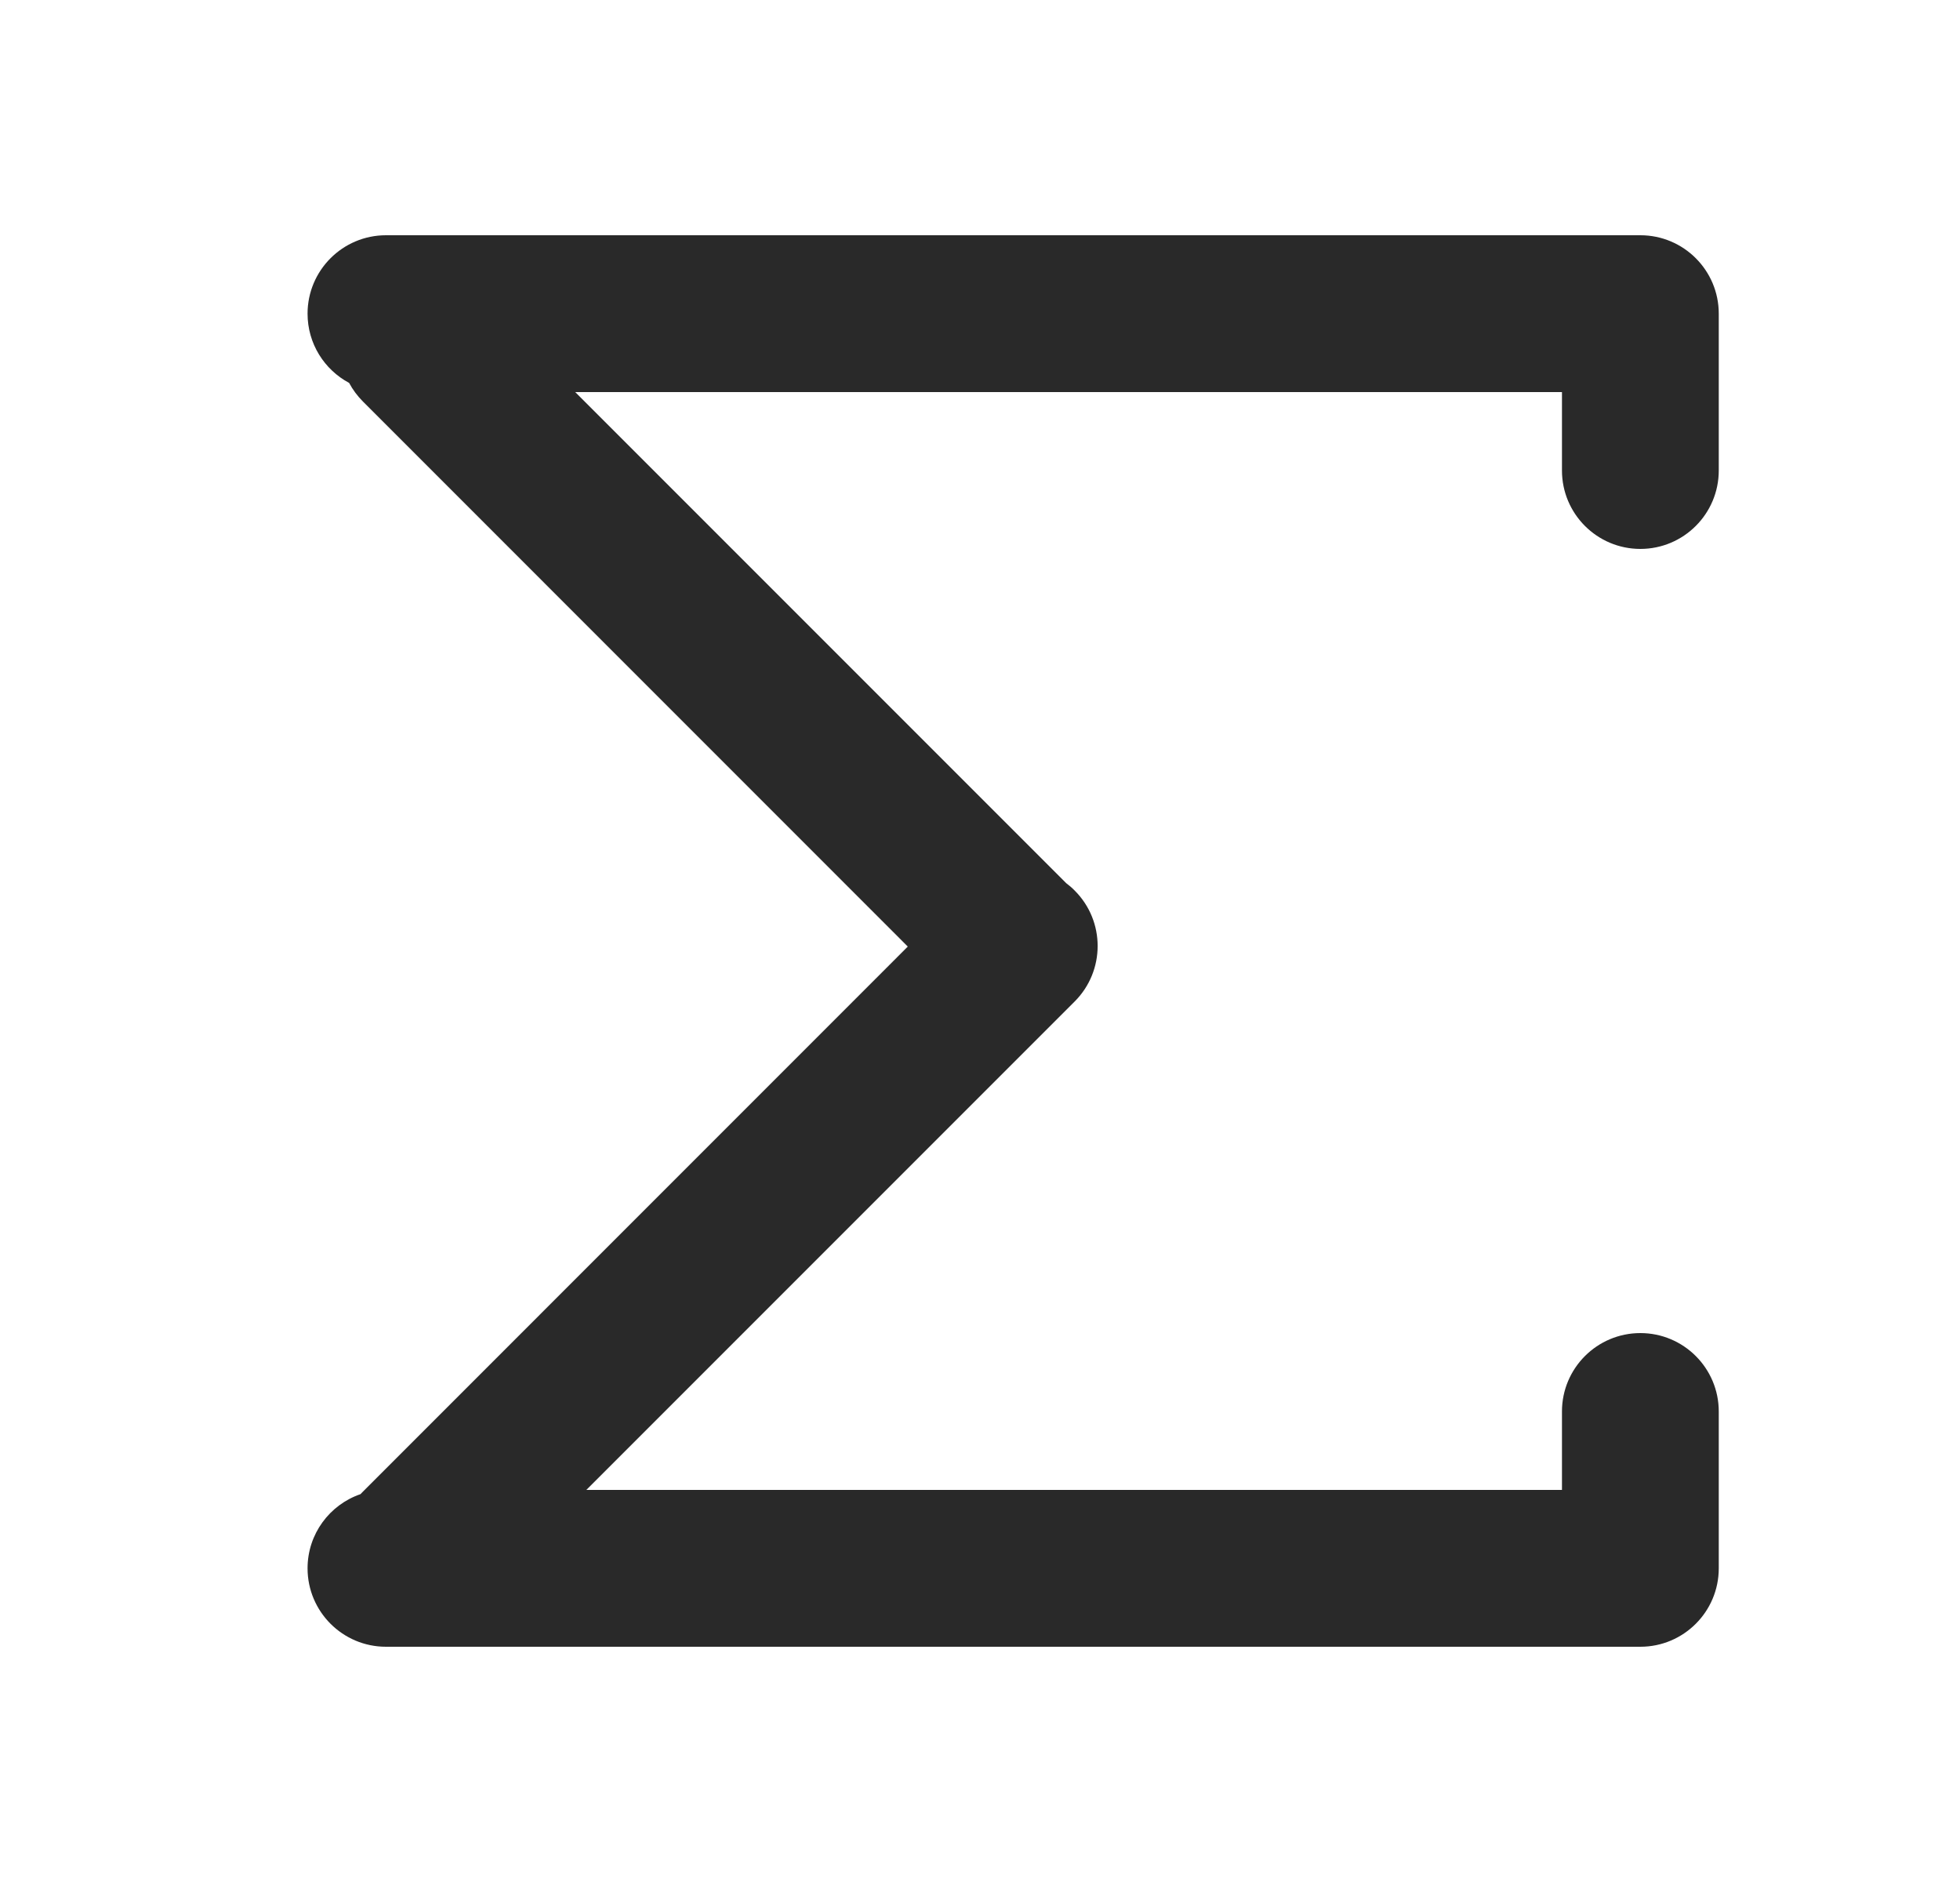<svg width="25" height="24" viewBox="0 0 25 24" fill="none" xmlns="http://www.w3.org/2000/svg">
<path d="M3.923 4C3.923 3.448 4.371 3 4.923 3H20.923C21.475 3 21.923 3.448 21.923 4V6C21.923 6.552 21.475 7 20.923 7C20.371 7 19.923 6.552 19.923 6V5H7.337L13.6 11.263C13.638 11.291 13.674 11.322 13.708 11.357C14.098 11.747 14.098 12.38 13.708 12.771L7.479 19H19.923V18C19.923 17.448 20.371 17 20.923 17C21.475 17 21.923 17.448 21.923 18V20C21.923 20.552 21.475 21 20.923 21H4.923C4.371 21 3.923 20.552 3.923 20C3.923 19.561 4.205 19.189 4.598 19.054C4.608 19.043 4.619 19.032 4.63 19.021L11.579 12.071L4.63 5.121C4.558 5.049 4.499 4.969 4.453 4.883C4.138 4.715 3.923 4.383 3.923 4Z" fill="#292929"/>
</svg>
